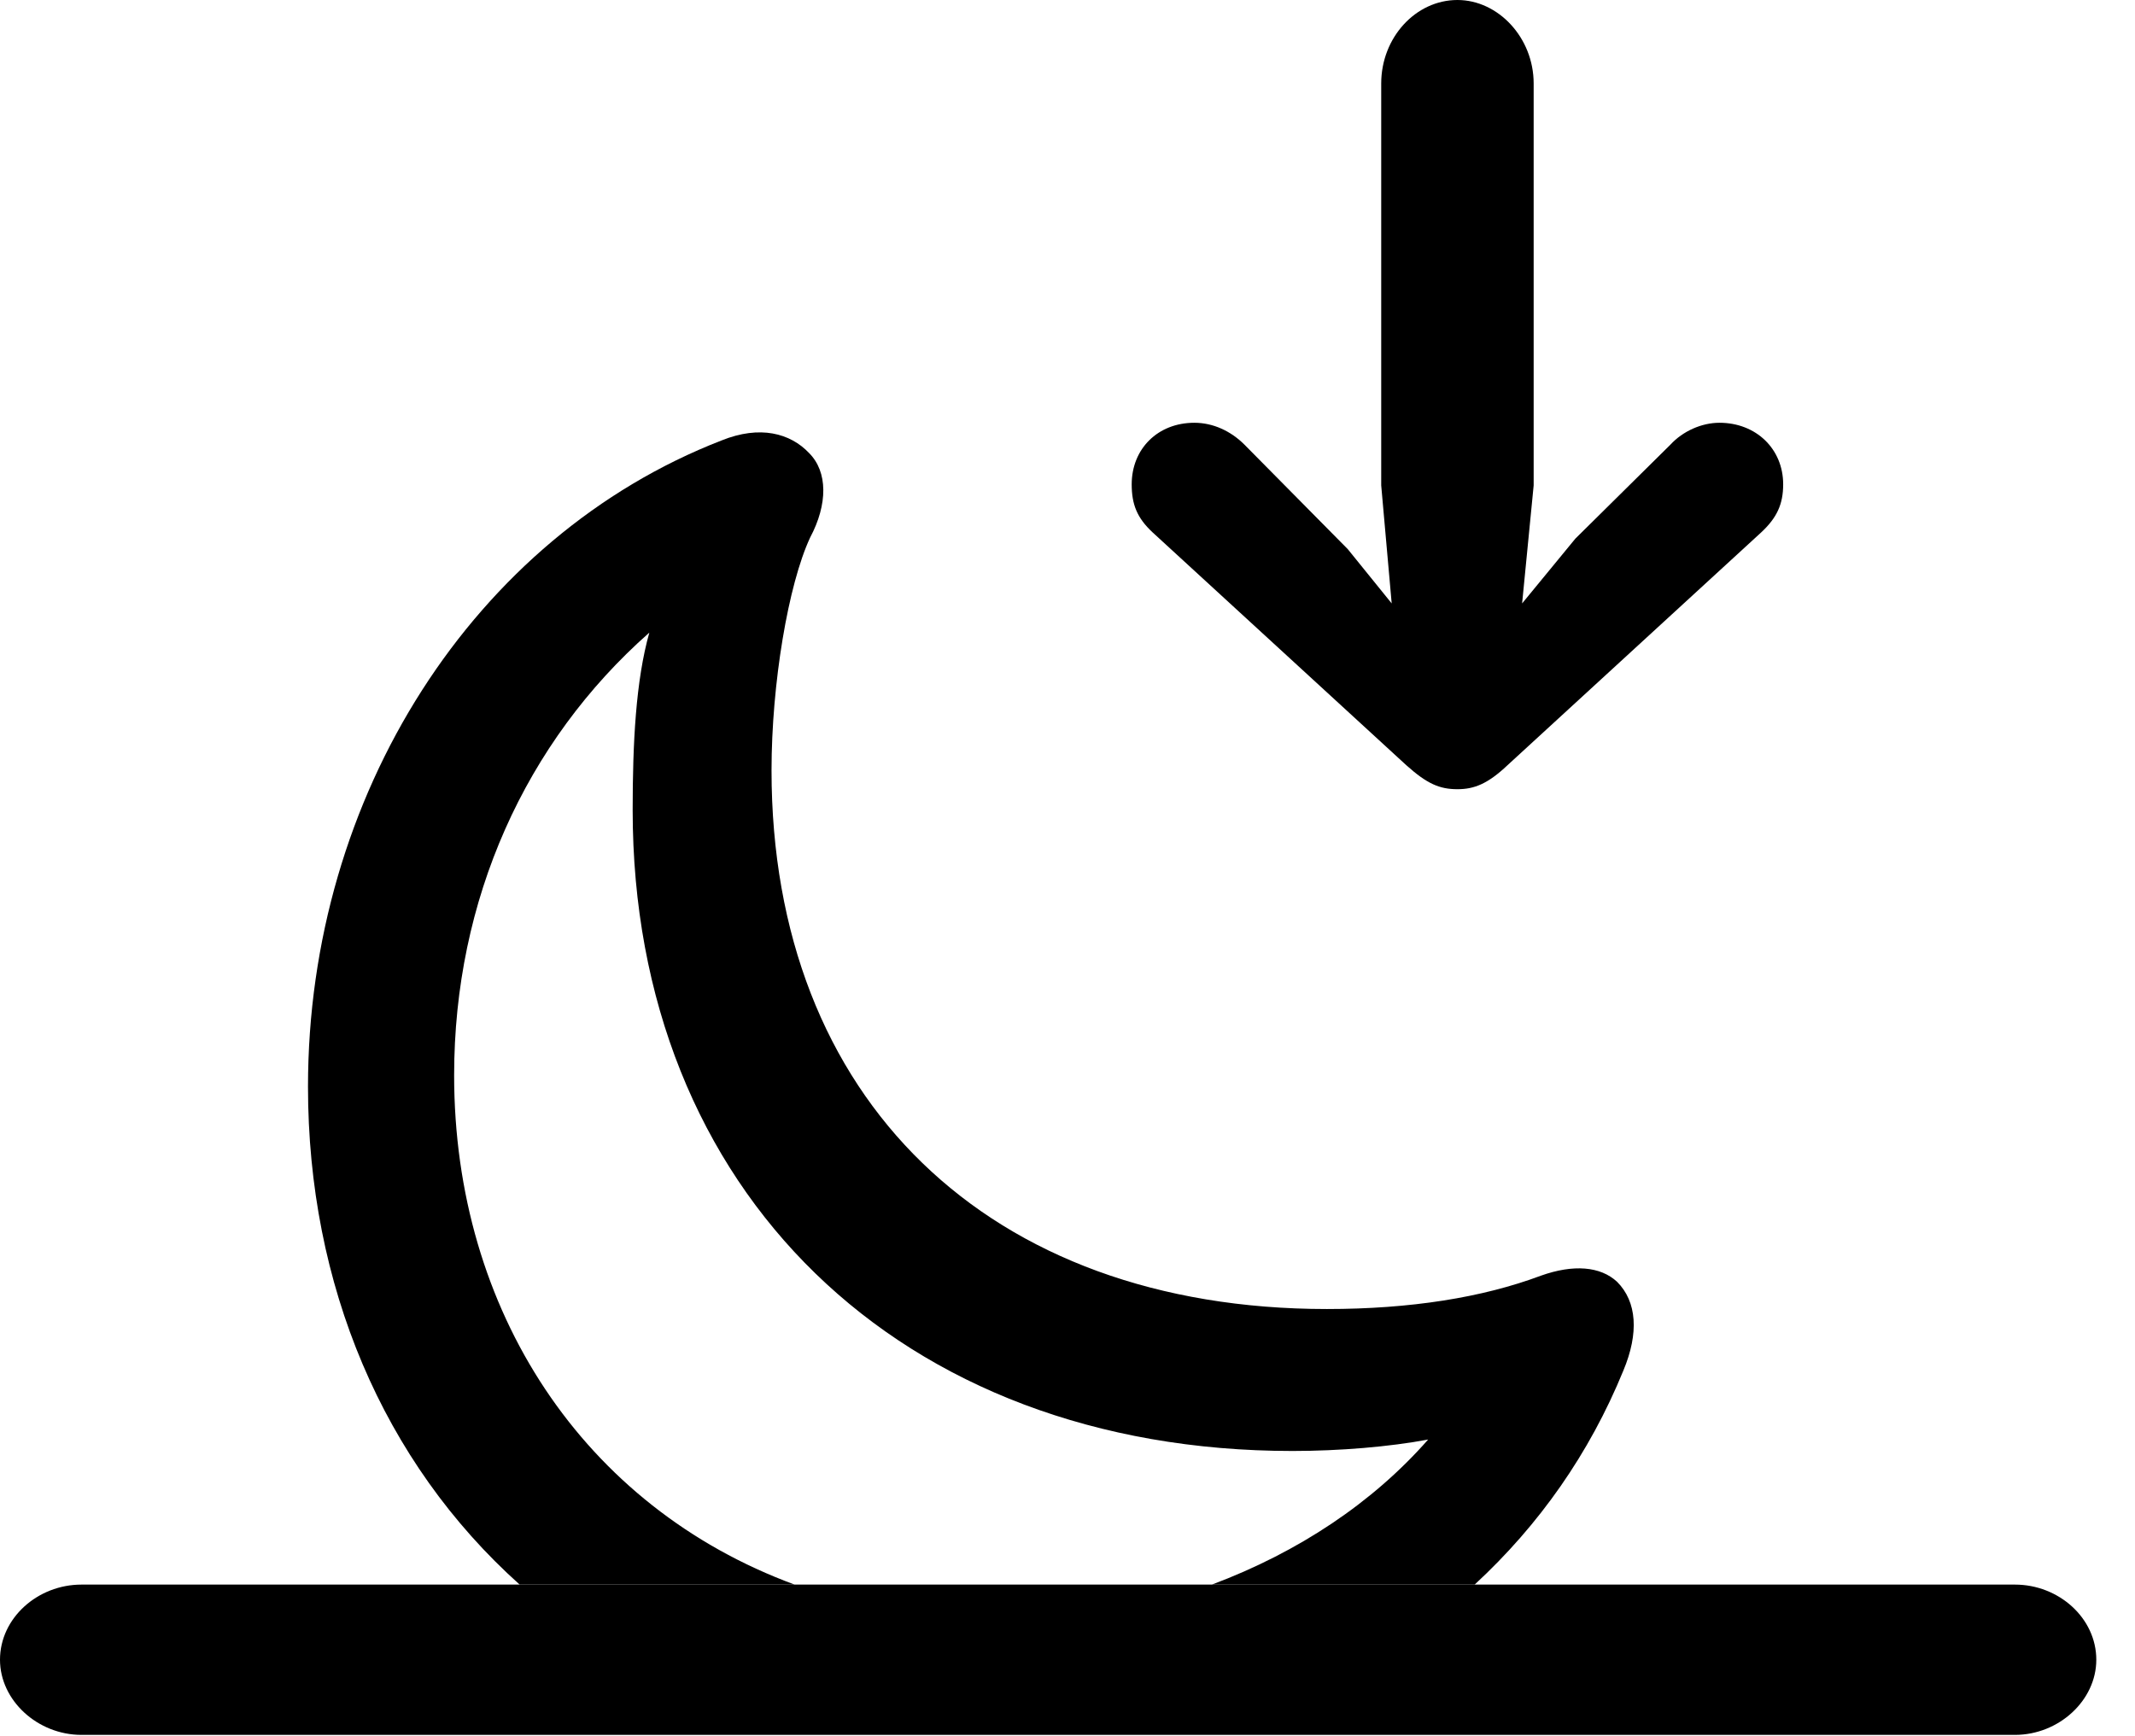 <svg version="1.1" xmlns="http://www.w3.org/2000/svg" xmlns:xlink="http://www.w3.org/1999/xlink" width="19.971" height="16.24" viewBox="0 0 19.971 16.24">
 <g>
  <rect height="16.24" opacity="0" width="19.971" x="0" y="0"/>
  <path d="M7.568 4.238C7.744 4.414 7.744 4.717 7.578 5.029C7.373 5.469 7.217 6.396 7.217 7.207C7.217 10.283 9.248 12.246 12.412 12.246C13.193 12.246 13.867 12.139 14.414 11.934C14.717 11.826 14.971 11.846 15.127 11.992C15.312 12.178 15.332 12.471 15.185 12.822C14.868 13.597 14.399 14.265 13.794 14.824L11.336 14.824C12.15 14.519 12.844 14.054 13.359 13.467C12.998 13.535 12.529 13.574 12.09 13.574C8.418 13.574 5.918 11.143 5.918 7.578C5.918 6.953 5.947 6.367 6.074 5.918C4.912 6.943 4.248 8.418 4.248 10.059C4.248 12.264 5.458 14.097 7.433 14.824L4.861 14.824C3.582 13.678 2.881 12.02 2.881 10.166C2.881 7.441 4.434 5.02 6.748 4.121C7.109 3.975 7.393 4.053 7.568 4.238Z" fill="currentColor"/>
  <path d="M0.762 16.23L18.848 16.23C19.258 16.23 19.609 15.908 19.609 15.527C19.609 15.137 19.258 14.824 18.848 14.824L0.762 14.824C0.352 14.824 0 15.137 0 15.527C0 15.908 0.352 16.23 0.762 16.23Z" fill="currentColor"/>
  <path d="M13.633 0C13.242 0 12.92 0.352 12.92 0.781L12.92 4.541L13.018 5.645L12.607 5.137L11.641 4.16C11.514 4.033 11.348 3.955 11.172 3.955C10.83 3.955 10.586 4.199 10.586 4.531C10.586 4.717 10.635 4.844 10.781 4.98L13.154 7.158C13.35 7.334 13.467 7.383 13.633 7.383C13.789 7.383 13.916 7.334 14.102 7.158L16.475 4.98C16.621 4.844 16.68 4.717 16.68 4.531C16.68 4.199 16.426 3.955 16.084 3.955C15.918 3.955 15.742 4.033 15.625 4.16L14.736 5.039L14.238 5.645L14.346 4.541L14.346 0.781C14.346 0.352 14.014 0 13.633 0Z" fill="currentColor"/>
 </g>
</svg>
